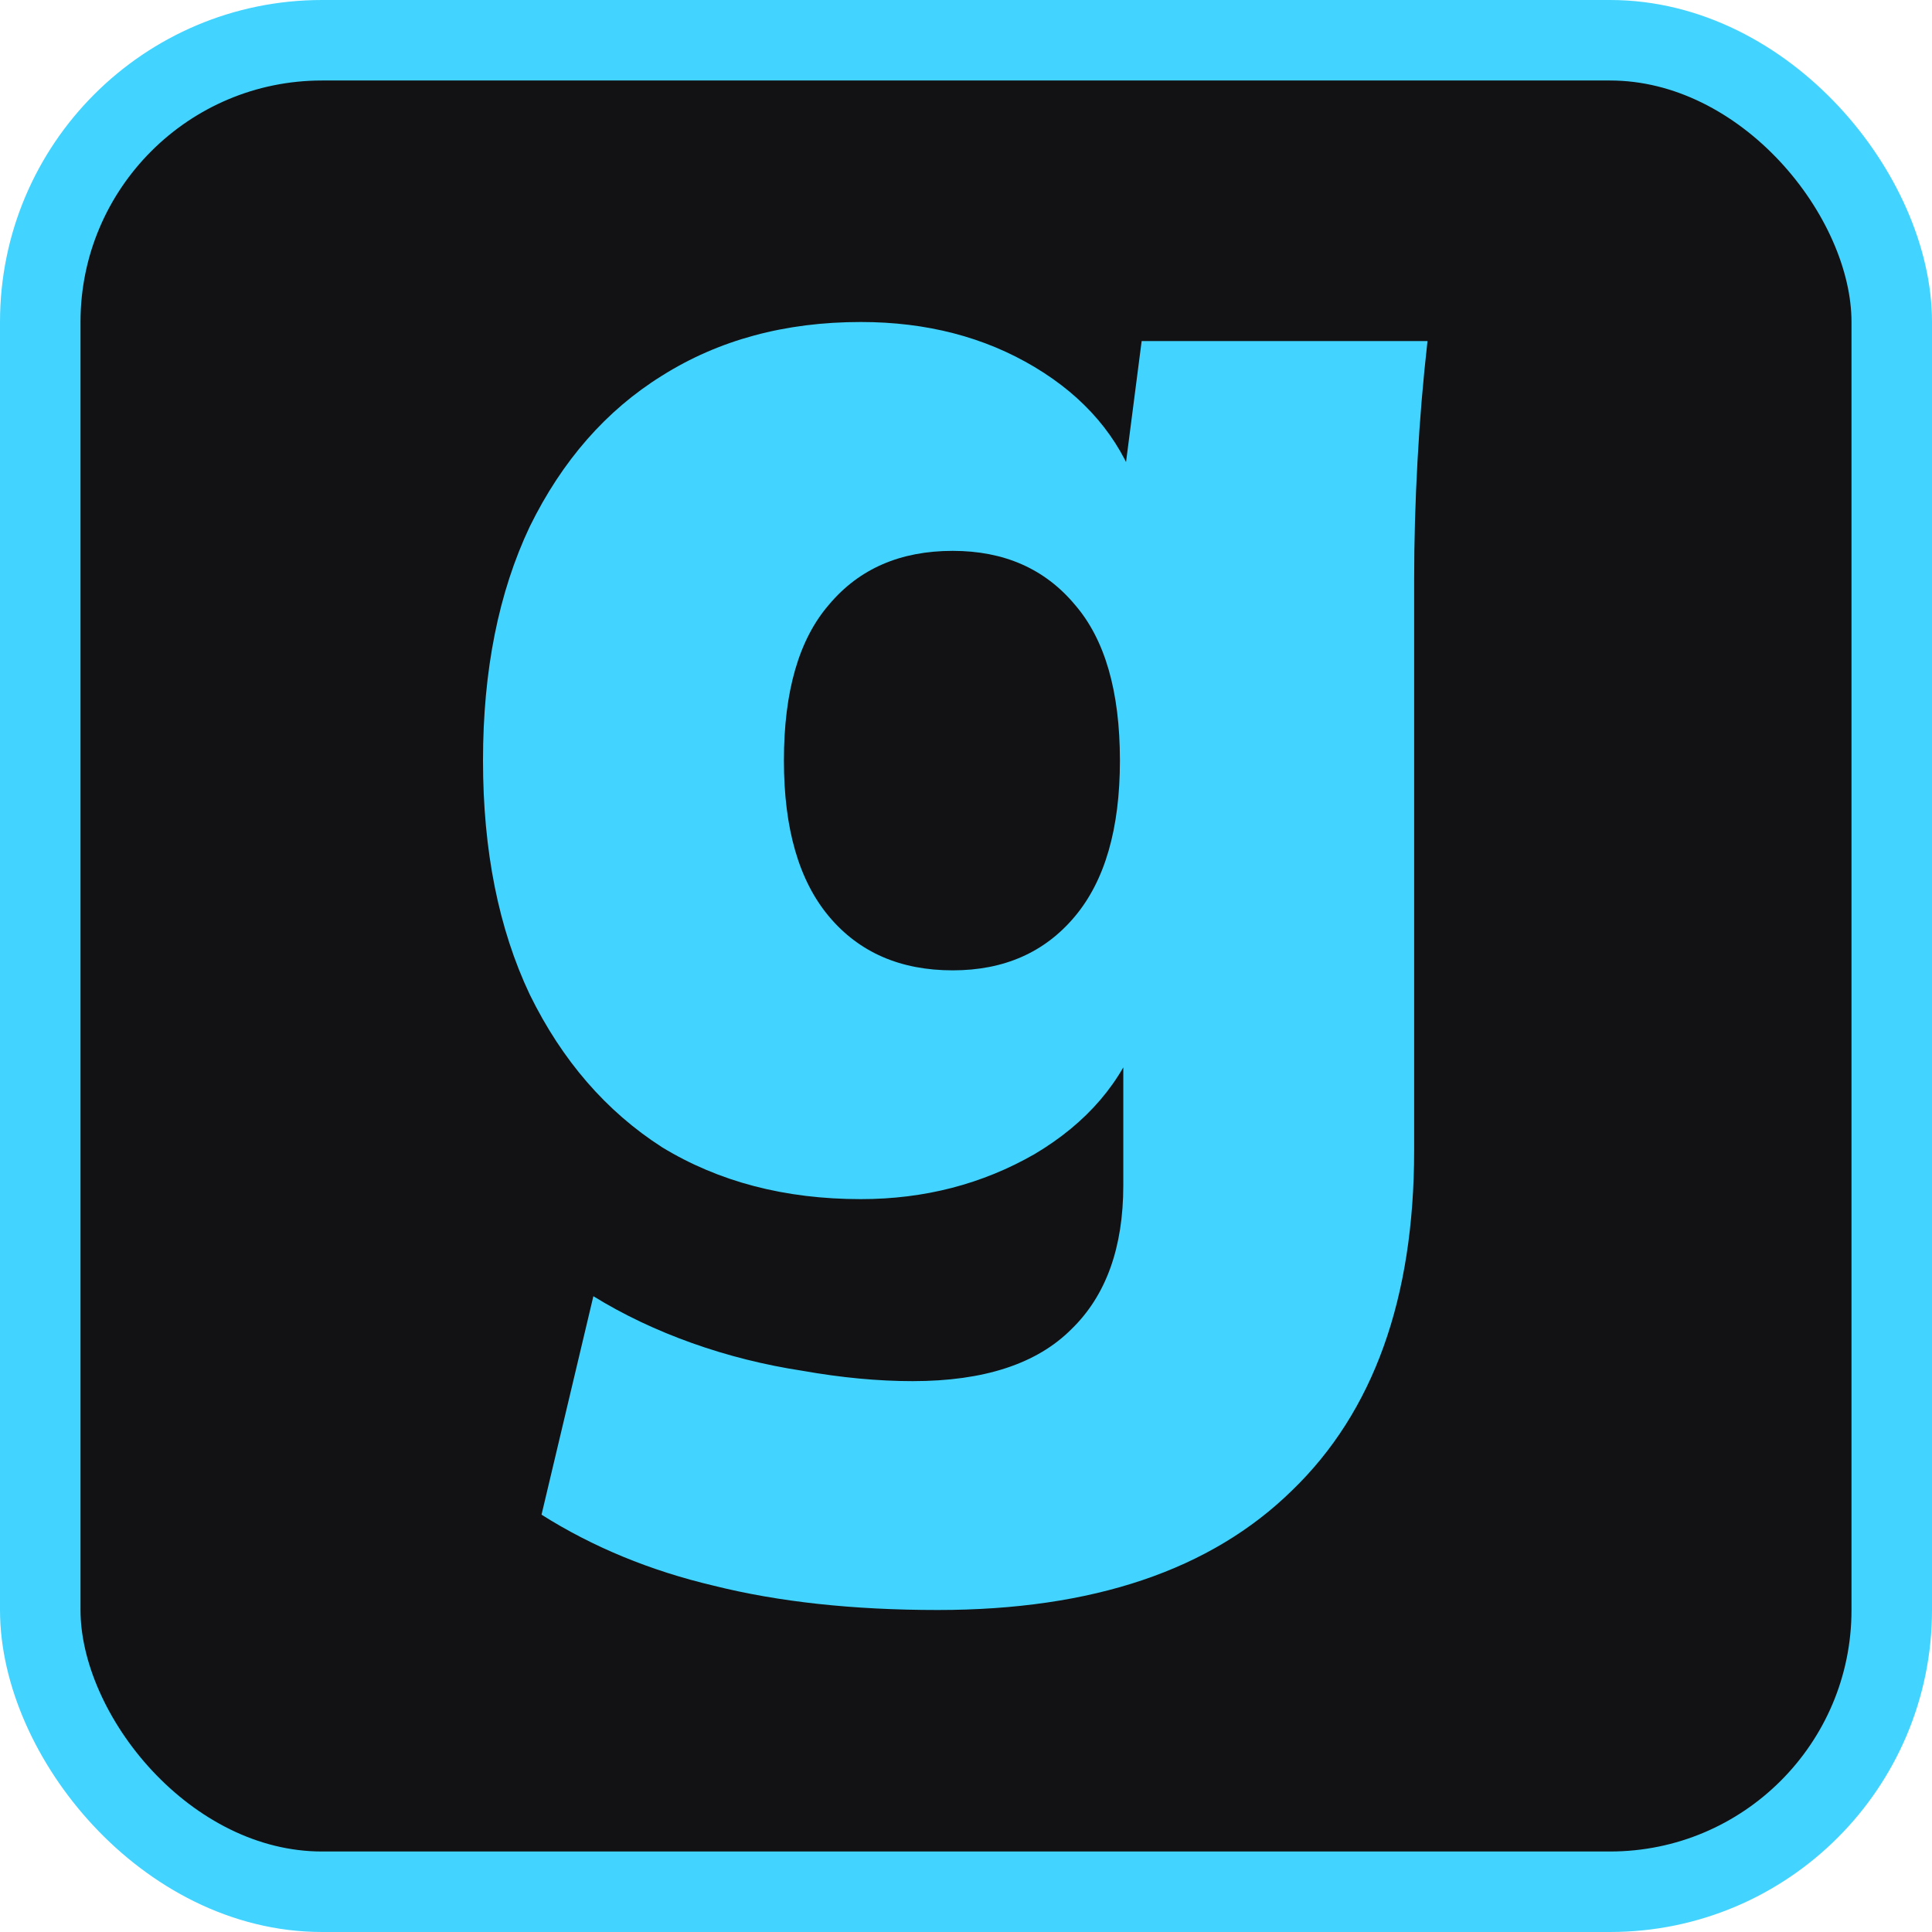 <svg width="24" height="24" viewBox="0 0 24 24" fill="none" xmlns="http://www.w3.org/2000/svg">
<rect x="0.5" y="0.5" width="23" height="23" rx="3.5" fill="#121214" stroke="#42D3FF"/>
<path d="M11.649 20C10.596 20 9.669 19.899 8.866 19.698C8.077 19.512 7.364 19.218 6.727 18.816L7.371 16.102C7.744 16.332 8.153 16.526 8.596 16.684C9.039 16.842 9.496 16.956 9.966 17.028C10.451 17.114 10.908 17.157 11.337 17.157C12.223 17.157 12.881 16.942 13.31 16.511C13.739 16.095 13.954 15.499 13.954 14.724V12.807H14.161C13.94 13.439 13.504 13.949 12.853 14.336C12.202 14.71 11.482 14.896 10.693 14.896C9.752 14.896 8.928 14.681 8.222 14.25C7.53 13.805 6.983 13.174 6.581 12.355C6.194 11.537 6 10.568 6 9.448C6 8.328 6.194 7.359 6.581 6.541C6.983 5.723 7.53 5.098 8.222 4.668C8.928 4.223 9.752 4 10.693 4C11.51 4 12.23 4.187 12.853 4.56C13.476 4.933 13.898 5.428 14.12 6.046L13.954 6.003L14.182 4.237H17.733C17.678 4.725 17.636 5.22 17.609 5.723C17.581 6.225 17.567 6.721 17.567 7.209V14.293C17.567 16.131 17.062 17.538 16.051 18.514C15.041 19.505 13.573 20 11.649 20ZM11.835 12.054C12.472 12.054 12.978 11.831 13.351 11.386C13.725 10.941 13.912 10.295 13.912 9.448C13.912 8.587 13.725 7.941 13.351 7.51C12.978 7.065 12.472 6.843 11.835 6.843C11.185 6.843 10.673 7.065 10.299 7.51C9.925 7.941 9.738 8.587 9.738 9.448C9.738 10.295 9.925 10.941 10.299 11.386C10.673 11.831 11.185 12.054 11.835 12.054Z" fill="#42D3FF"/>
</svg>
